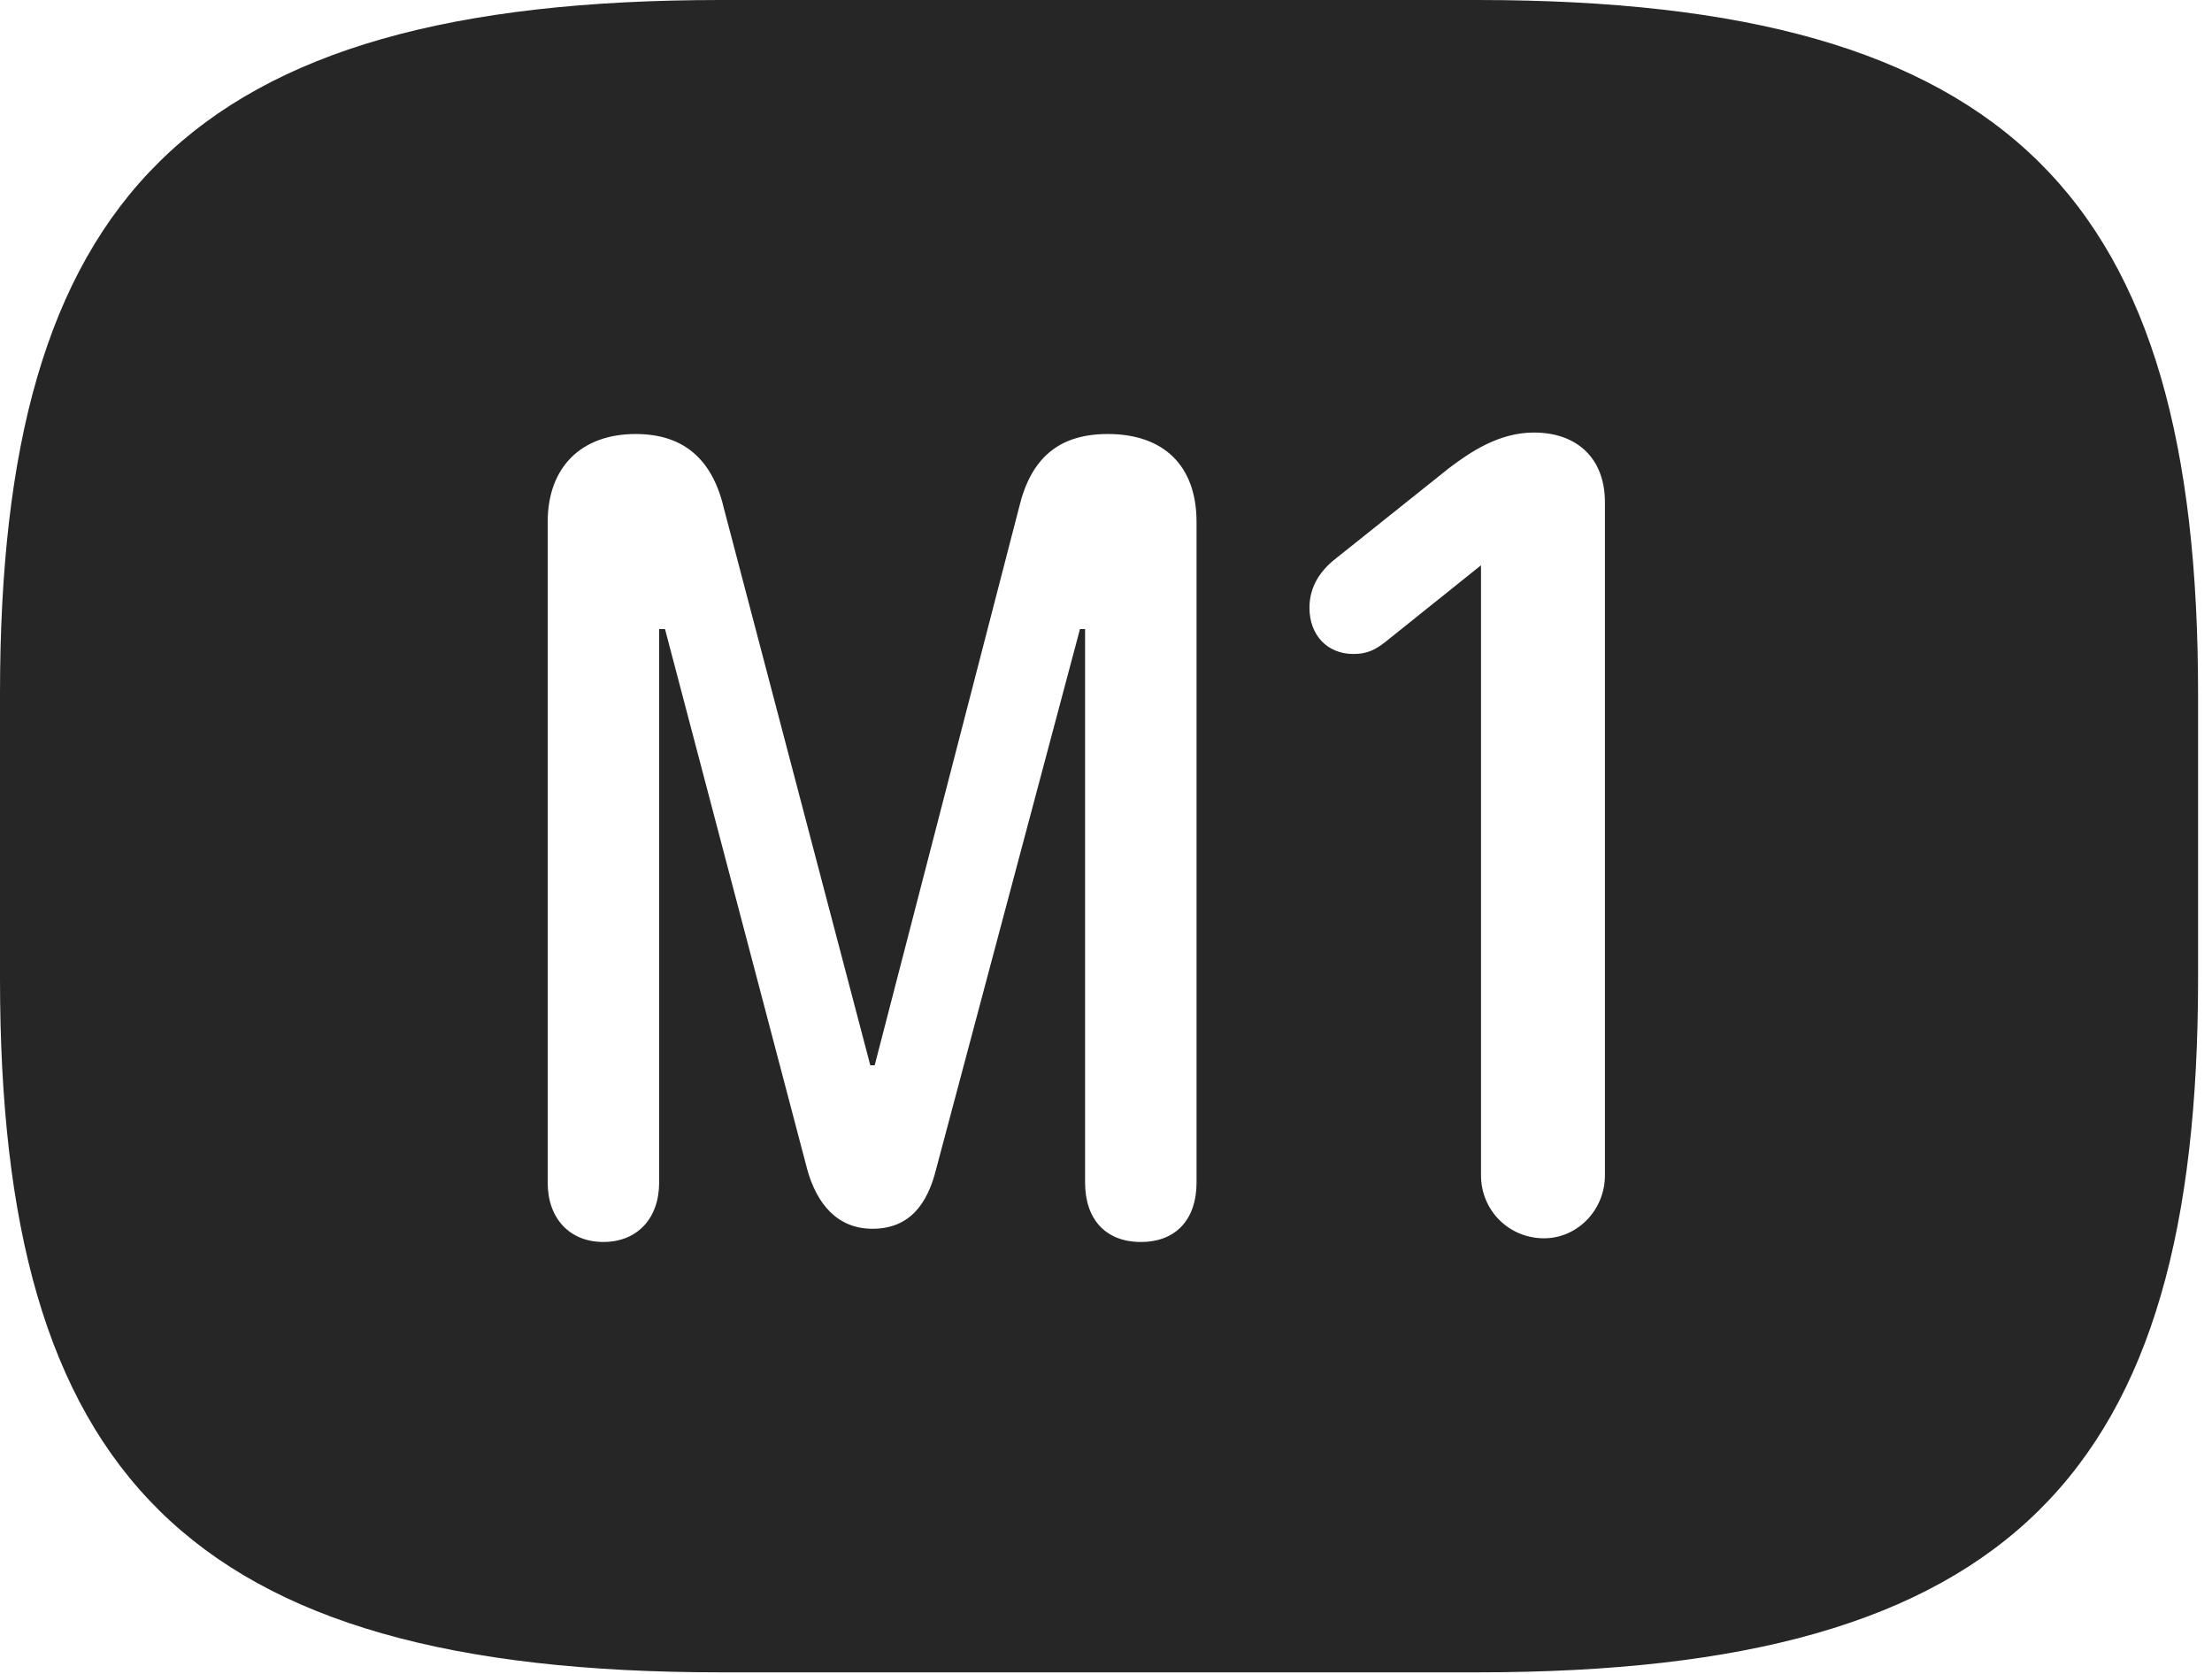 <?xml version="1.0" encoding="UTF-8"?>
<!--Generator: Apple Native CoreSVG 326-->
<!DOCTYPE svg
PUBLIC "-//W3C//DTD SVG 1.1//EN"
       "http://www.w3.org/Graphics/SVG/1.1/DTD/svg11.dtd">
<svg version="1.1" xmlns="http://www.w3.org/2000/svg" xmlns:xlink="http://www.w3.org/1999/xlink" viewBox="0 0 58.926 44.59">
 <g>
  <rect height="44.59" opacity="0" width="58.926" x="0" y="0"/>
  <path d="M58.555 18.477L58.555 26.074C58.555 39.219 53.633 44.551 39.355 44.551L19.199 44.551C4.922 44.551 0 39.219 0 26.074L0 18.477C0 5.332 4.922 0 19.199 0L39.355 0C53.633 0 58.555 5.332 58.555 18.477ZM27.148 13.516L23.301 28.379L23.184 28.379L19.277 13.516C18.965 12.207 18.184 11.562 16.934 11.562C15.488 11.562 14.59 12.441 14.59 13.906L14.59 31.504C14.59 32.461 15.176 33.086 16.074 33.086C16.973 33.086 17.559 32.461 17.559 31.504L17.559 16.758L17.715 16.758L21.504 31.152C21.758 32.07 22.305 32.734 23.242 32.734C24.219 32.734 24.707 32.09 24.941 31.133L28.77 16.758L28.906 16.758L28.906 31.504C28.906 32.48 29.453 33.086 30.391 33.086C31.348 33.086 31.875 32.461 31.875 31.504L31.875 13.906C31.875 12.383 30.977 11.562 29.512 11.562C28.203 11.562 27.461 12.207 27.148 13.516ZM38.613 12.461L35.605 14.863C35.195 15.176 34.883 15.605 34.883 16.191C34.883 16.914 35.352 17.422 36.055 17.422C36.426 17.422 36.641 17.305 36.895 17.109L39.453 15.059L39.453 31.309C39.453 32.246 40.195 32.988 41.133 32.988C42.012 32.988 42.754 32.246 42.754 31.309L42.754 13.379C42.754 12.227 42.031 11.523 40.859 11.523C39.922 11.523 39.16 12.051 38.613 12.461Z" fill="black" fill-opacity="0.85"/>
 </g>
</svg>
